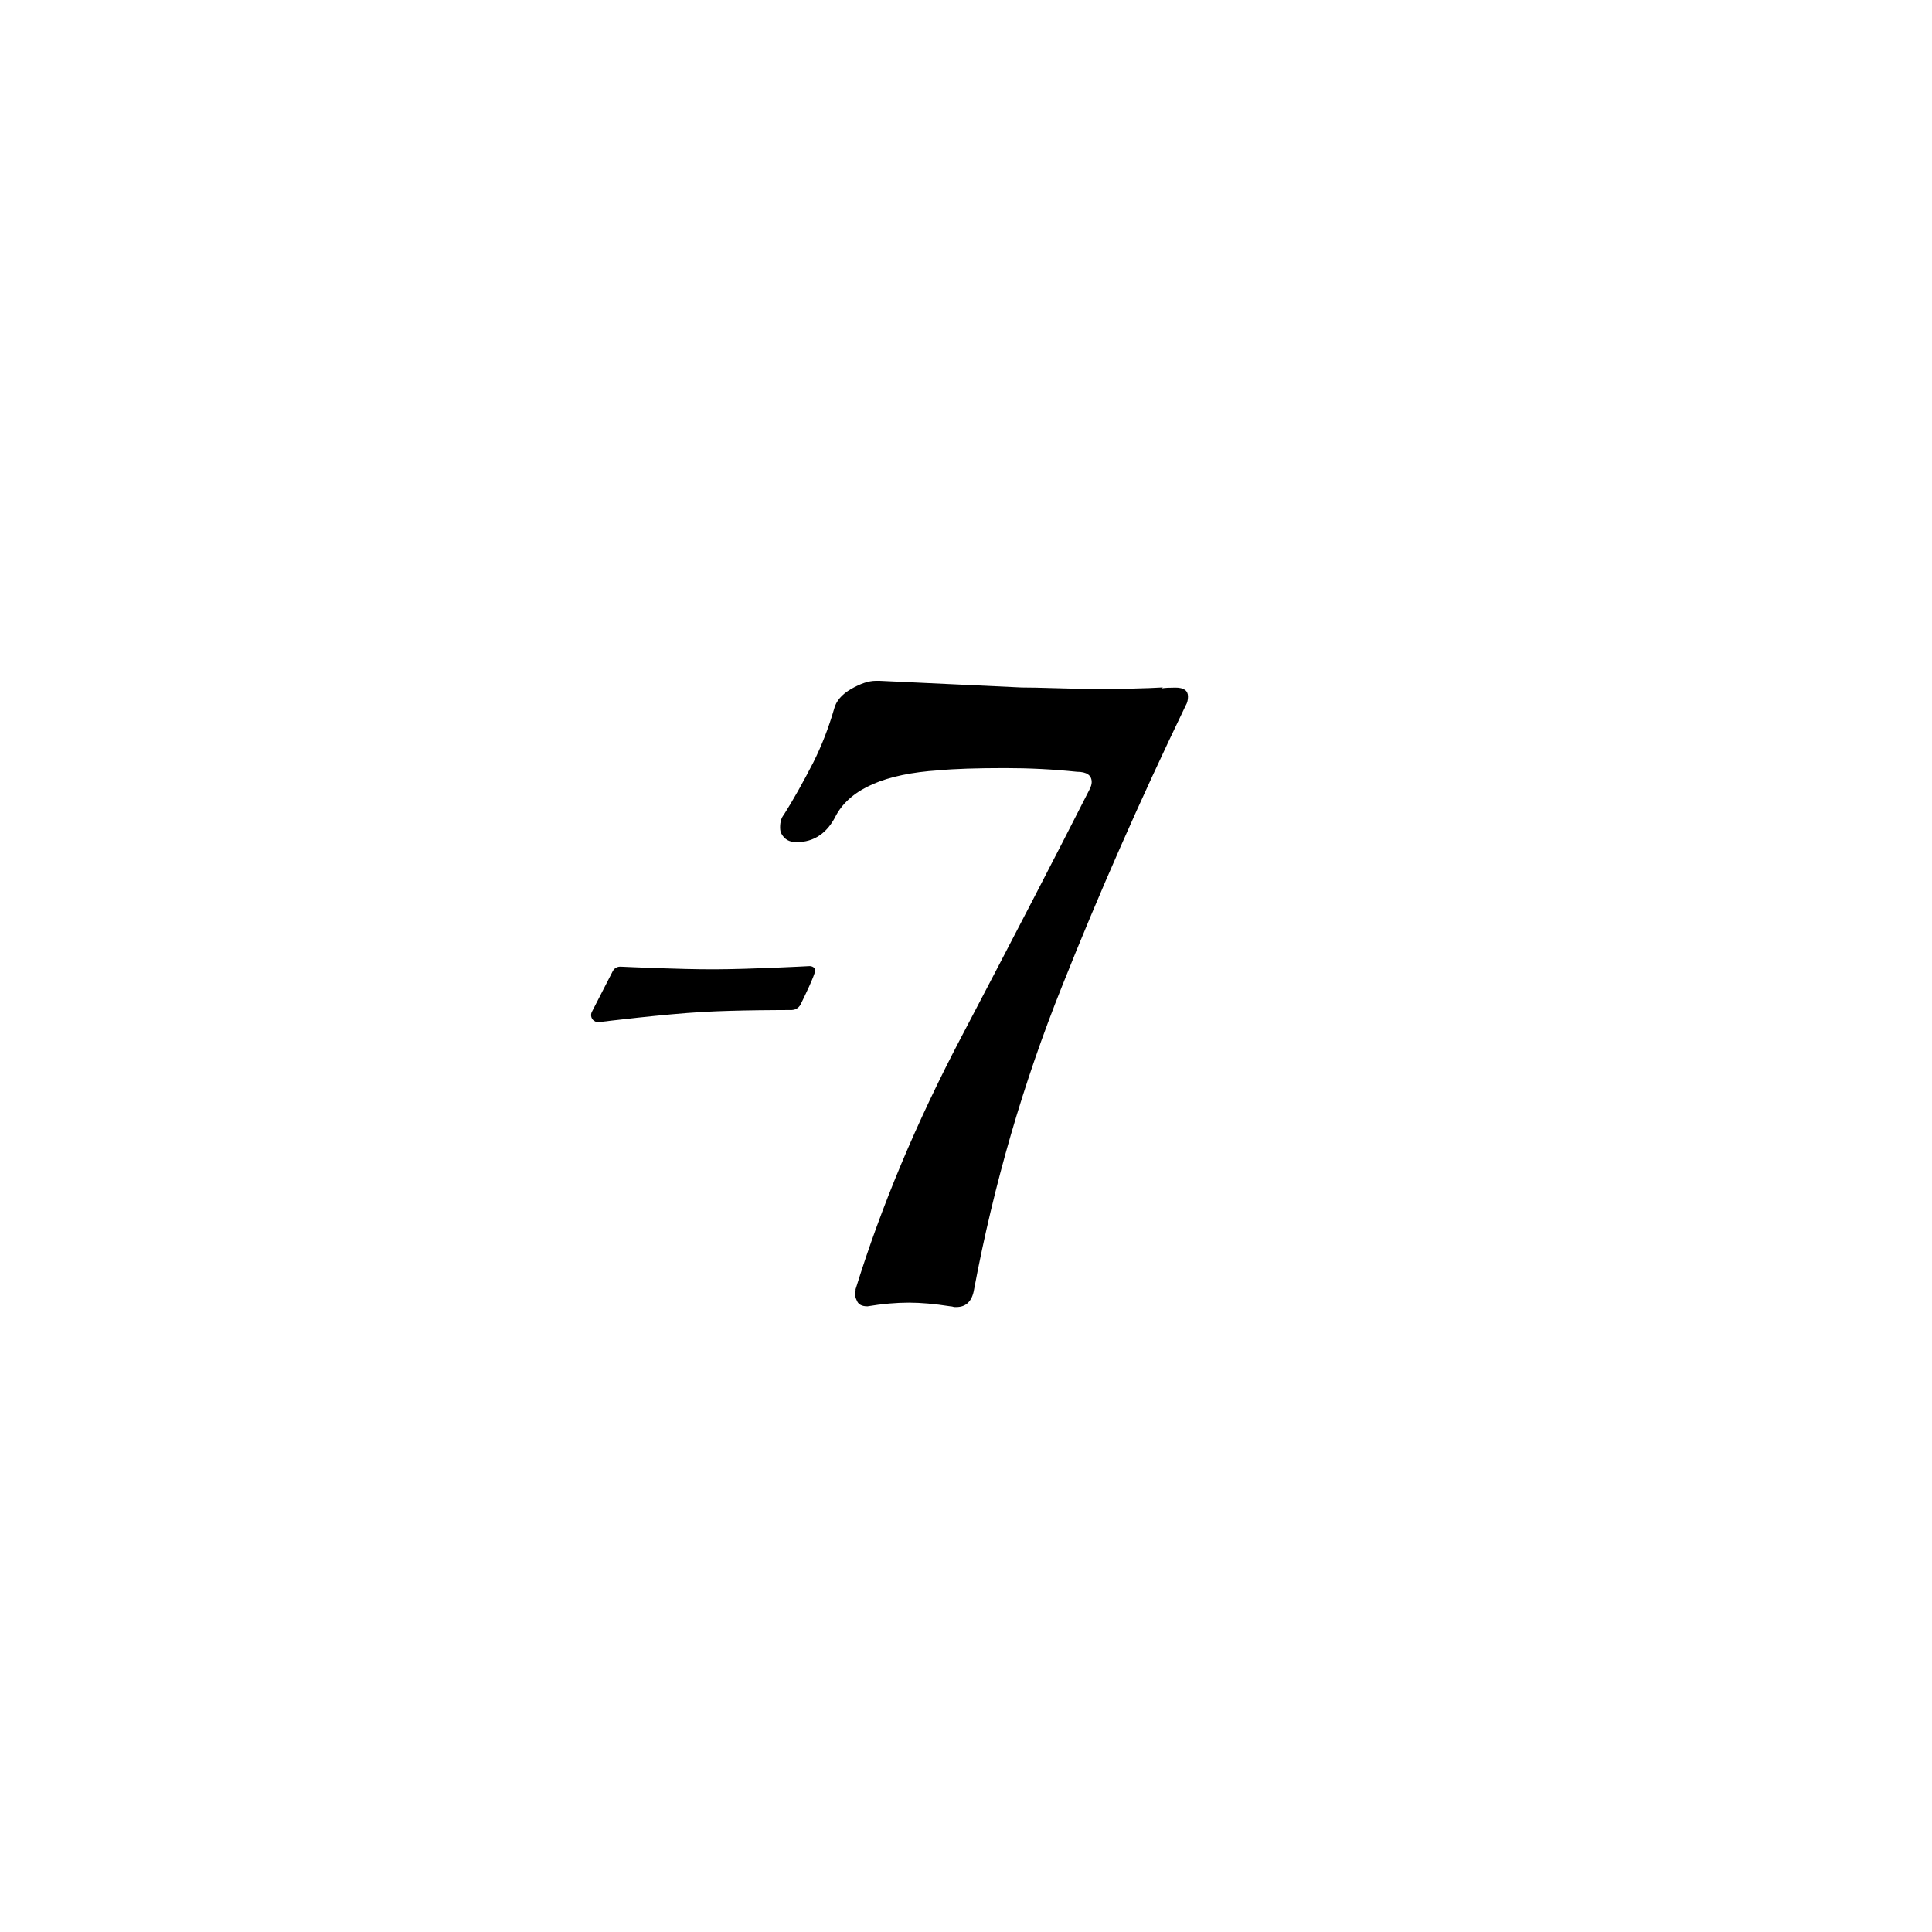 <!-- Generated by IcoMoon.io -->
<svg version="1.1" xmlns="http://www.w3.org/2000/svg" width="32" height="32" viewBox="0 0 32 32">
<title>token_-7_sealed</title>
<path d="M19.259 11.386c-0.262 0.016-0.65 0.025-1.165 0.025-0.131 0-0.327-0.004-0.588-0.012s-0.458-0.012-0.588-0.012c-1.046-0.049-1.827-0.086-2.342-0.11h-0.074c-0.114 0-0.249 0.045-0.405 0.135s-0.249 0.2-0.282 0.331c-0.090 0.311-0.204 0.605-0.343 0.883-0.172 0.335-0.335 0.625-0.49 0.87-0.041 0.049-0.061 0.118-0.061 0.208 0 0.049 0.008 0.086 0.025 0.11 0.049 0.090 0.131 0.135 0.245 0.135 0.294 0 0.515-0.151 0.662-0.454 0.245-0.433 0.809-0.678 1.692-0.736 0.262-0.025 0.629-0.037 1.103-0.037 0.401 0 0.797 0.020 1.189 0.061 0.163 0 0.245 0.057 0.245 0.172 0 0.033-0.012 0.074-0.037 0.123-0.531 1.046-1.238 2.411-2.121 4.095-0.744 1.414-1.328 2.807-1.753 4.181v0.025c-0.008 0.016-0.012 0.029-0.012 0.037 0 0.041 0.012 0.086 0.037 0.135 0.025 0.057 0.082 0.086 0.172 0.086 0.245-0.041 0.474-0.061 0.687-0.061 0.196 0 0.425 0.020 0.687 0.061 0.016 0 0.037 0.004 0.061 0.012h0.037c0.163 0 0.262-0.098 0.294-0.294 0.327-1.741 0.813-3.416 1.459-5.026 0.605-1.52 1.287-3.069 2.047-4.646 0.025-0.041 0.037-0.090 0.037-0.147 0-0.098-0.069-0.147-0.208-0.147-0.106 0-0.18 0.004-0.221 0.012z"></path>
<path d="M9.924 16.928c-0.003 0-0.005 0.001-0.008 0.001-0.036 0.003-0.072-0.011-0.096-0.038-0.032-0.036-0.039-0.088-0.017-0.131l0.347-0.676c0.016-0.031 0.044-0.055 0.077-0.066 0.012-0.004 0.025-0.006 0.038-0.007 0.006-0 0.011 0 0.016 0 0.092 0.004 0.979 0.046 1.559 0.044s1.469-0.048 1.561-0.053c0.005-0 0.010-0.001 0.016-0 0.028 0.001 0.054 0.013 0.073 0.034 0.009 0.010 0.016 0.021 0.014 0.035-0.014 0.094-0.178 0.433-0.243 0.564-0.017 0.034-0.045 0.062-0.080 0.078-0.021 0.010-0.045 0.015-0.068 0.016-0.002 0-0.004 0-0.006 0-0.058-0-0.901-0.001-1.47 0.032-0.636 0.036-1.643 0.159-1.712 0.168z"></path>
</svg>
